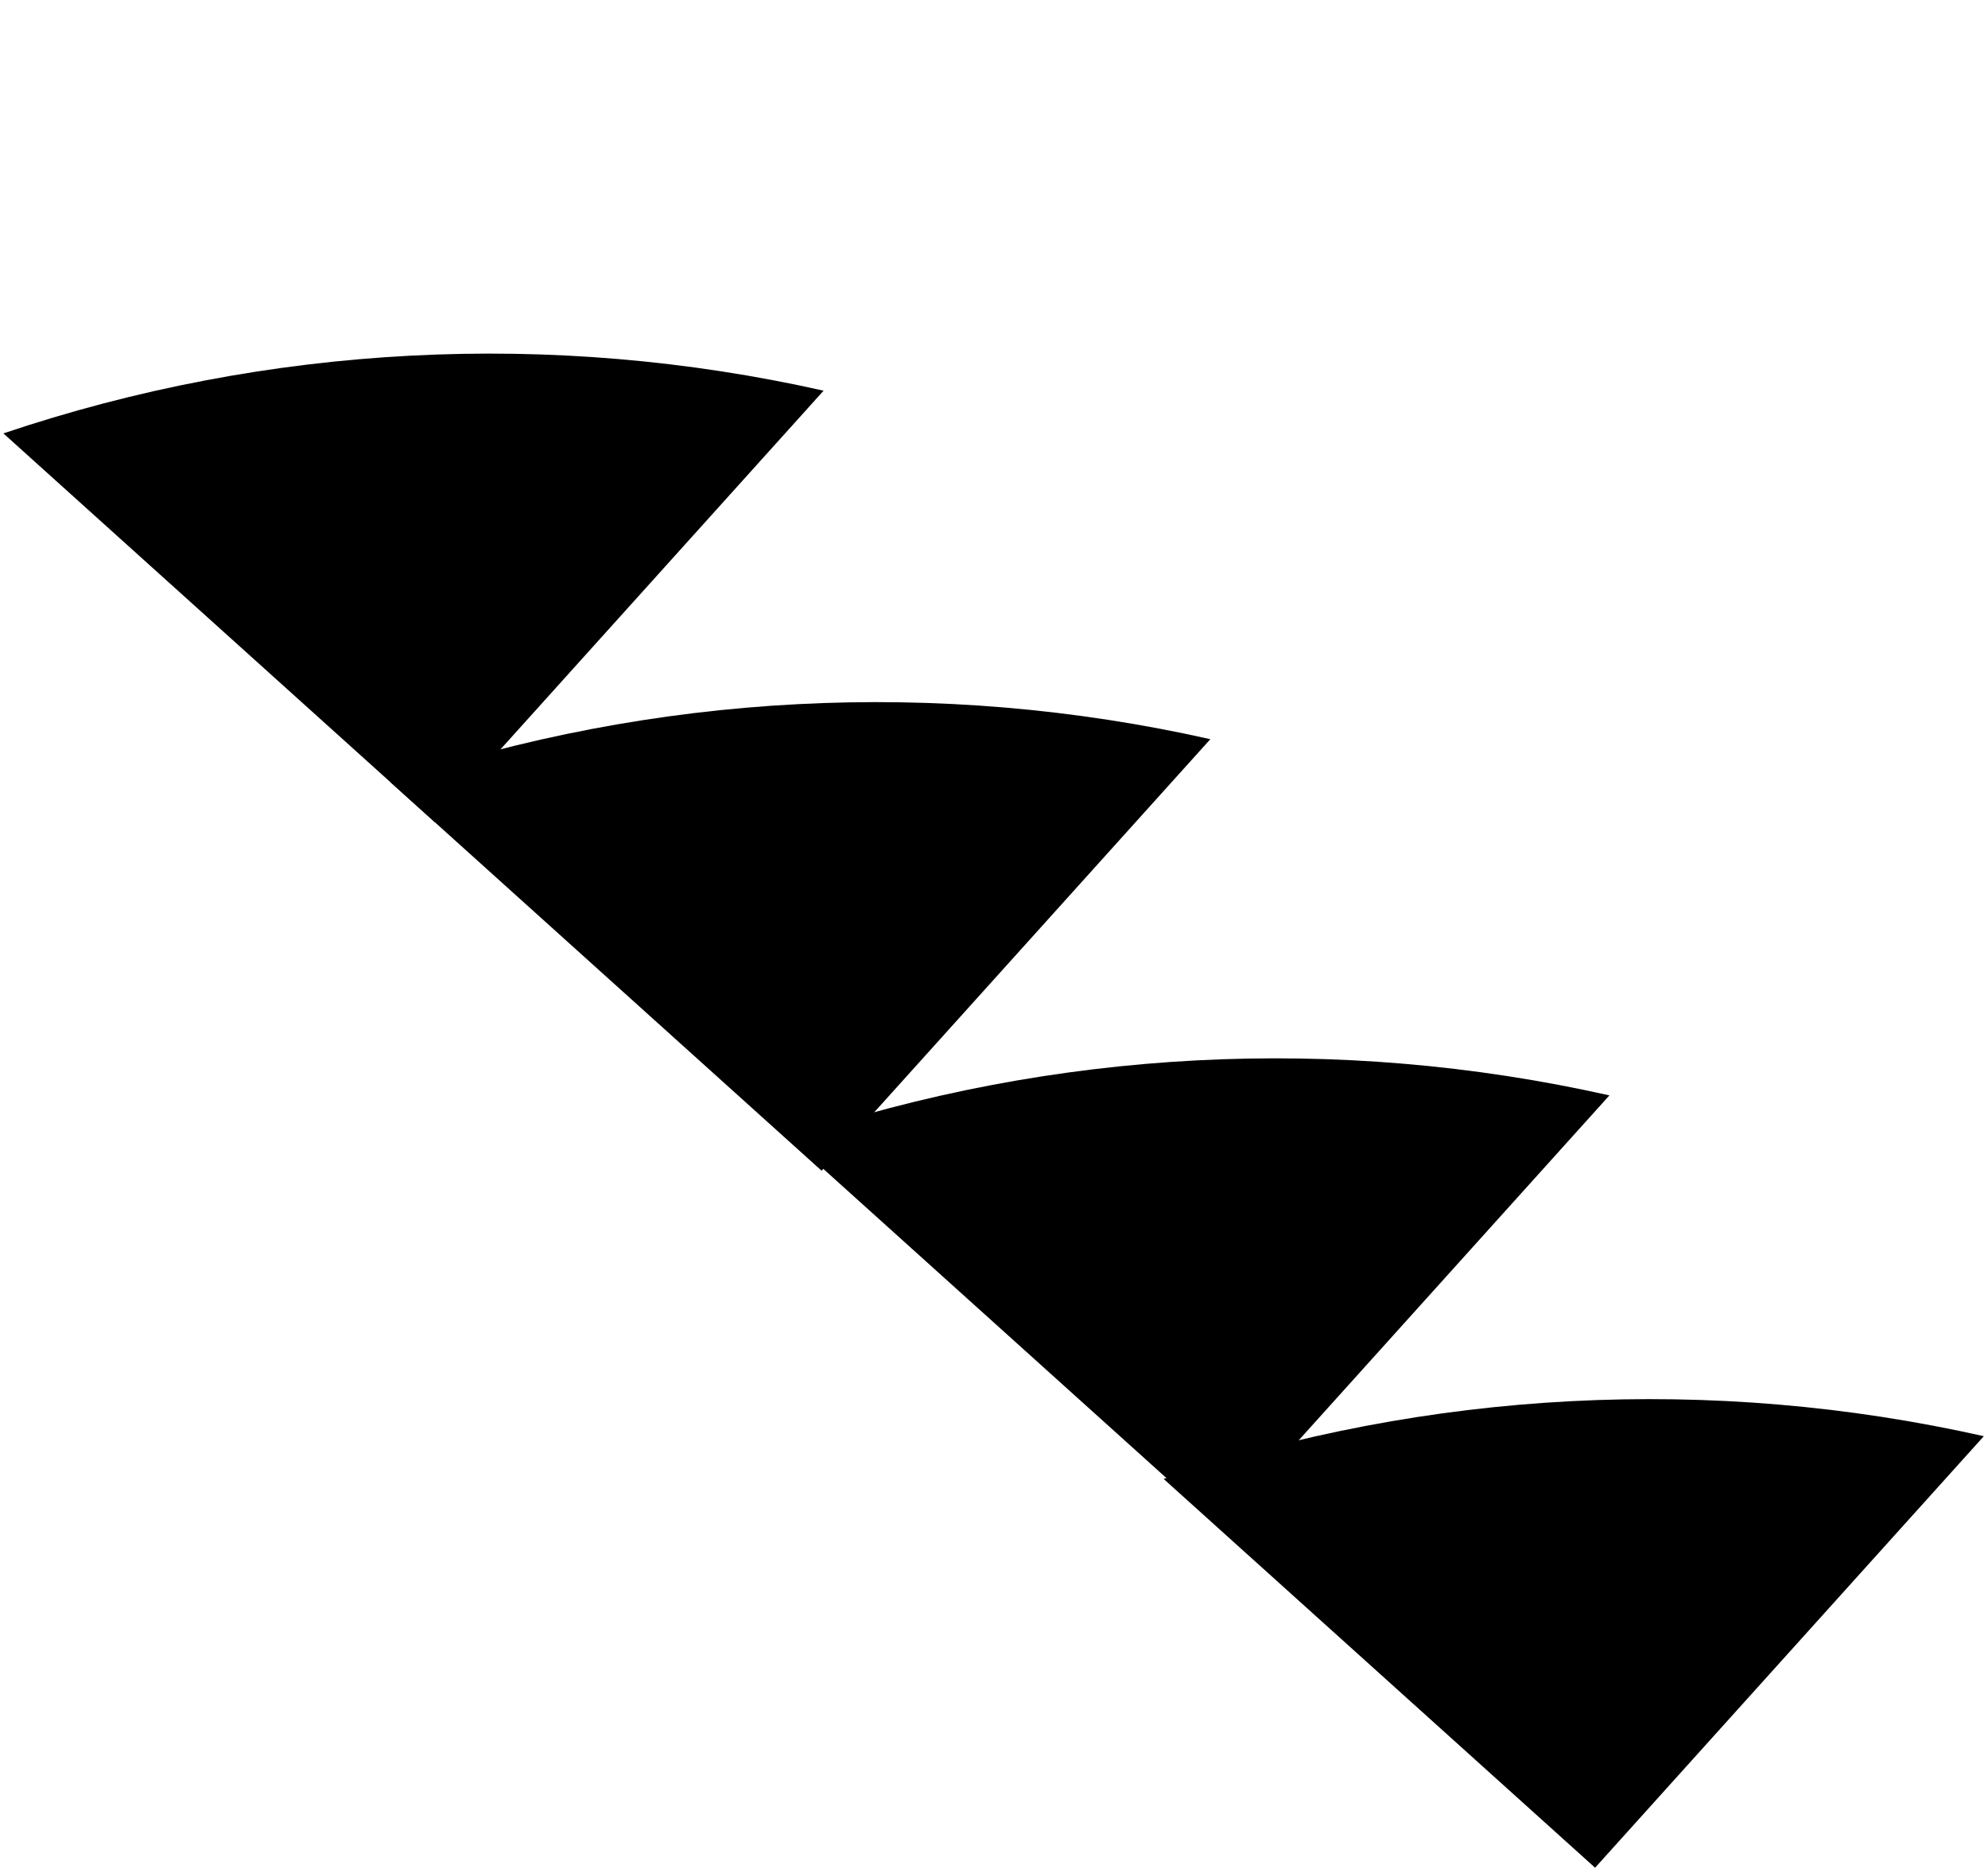 <svg width="534" height="502" viewBox="0 0 534 502" fill="none" xmlns="http://www.w3.org/2000/svg">
<path d="M428.461 501.617L312.565 397.195C383.566 373.26 459.779 369.29 532.882 385.72L428.461 501.617Z" fill="black"/>
<path d="M327.884 410.089L211.988 305.667C282.989 281.732 359.202 277.762 432.306 294.192L327.884 410.089Z" fill="black"/>
<path d="M220.691 314.419L104.795 209.998C175.796 186.062 252.009 182.093 325.113 198.523L220.691 314.419Z" fill="black"/>
<path d="M116.807 220.82L0.91 116.399C71.911 92.463 148.124 88.494 221.228 104.924L116.807 220.82Z" fill="black"/>
</svg>
